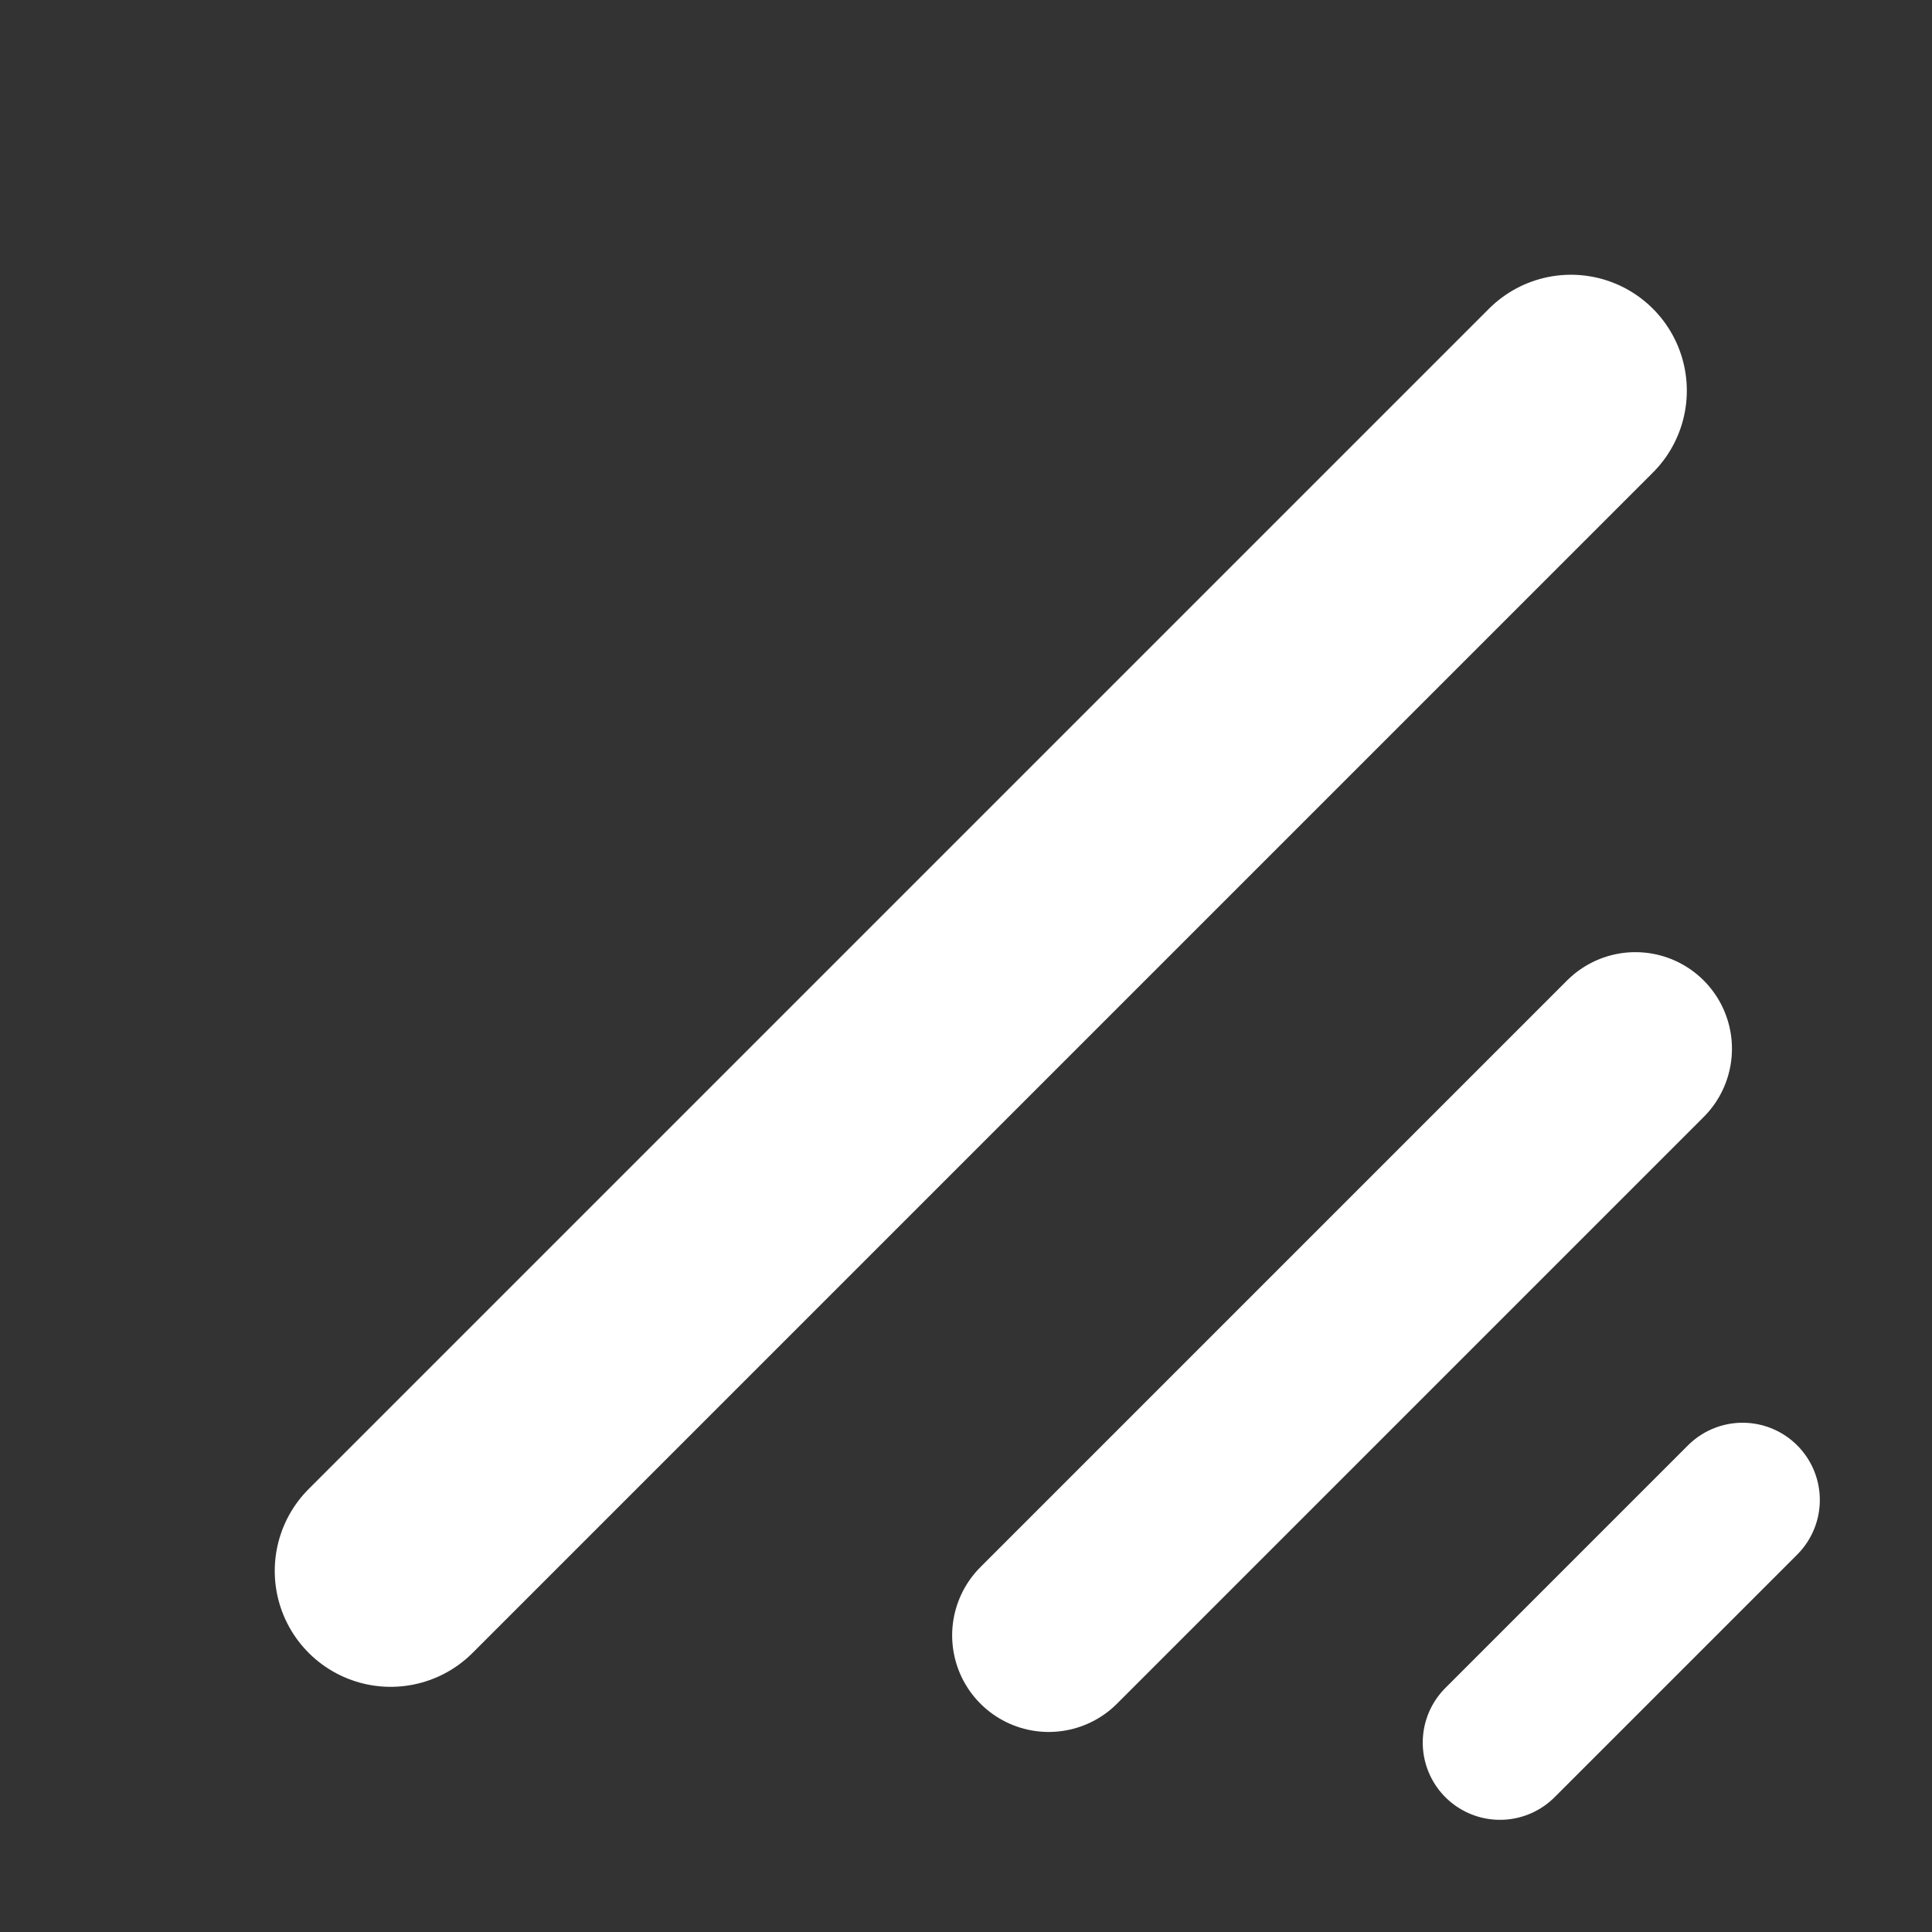 <?xml version="1.0" encoding="UTF-8" standalone="no"?>
<svg
   xmlns:dc="http://purl.org/dc/elements/1.1/"
   xmlns:cc="http://creativecommons.org/ns#"
   xmlns:rdf="http://www.w3.org/1999/02/22-rdf-syntax-ns#"
   xmlns:svg="http://www.w3.org/2000/svg"
   xmlns="http://www.w3.org/2000/svg"
   xmlns:sodipodi="http://sodipodi.sourceforge.net/DTD/sodipodi-0.dtd"
   xmlns:inkscape="http://www.inkscape.org/namespaces/inkscape"
   sodipodi:docname="button-resize.svg"
   width="100"
   height="100"
   viewBox="0 0 26.458 26.458"
   version="1.1"
   id="svg8"
   inkscape:version="1.0 (4035a4fb49, 2020-05-01)"
   inkscape:export-filename="button-resize.png"
   inkscape:export-xdpi="61.439999"
   inkscape:export-ydpi="61.439999">
  <rect x="0" y="0" width="26.458" height="26.458" fill="#333333" stroke="none"/>
  <defs
     id="defs2" />
  <sodipodi:namedview
     inkscape:snap-bbox-midpoints="true"
     id="base"
     pagecolor="#ffffff"
     bordercolor="#666666"
     borderopacity="1.0"
     inkscape:pageopacity="0.0"
     inkscape:pageshadow="2"
     inkscape:zoom="0.35"
     inkscape:cx="400"
     inkscape:cy="560"
     inkscape:document-units="px"
     inkscape:current-layer="layer1"
     inkscape:document-rotation="0"
     showgrid="false"
     inkscape:snap-bbox="true"
     inkscape:snap-global="true"
     units="px"
     width="100px"
     inkscape:pagecheckerboard="true"
     inkscape:showpageshadow="false"
     borderlayer="true" />
  <g
     inkscape:label="Layer 1"
     inkscape:groupmode="layer"
     id="layer1">
    <g
       style="stroke-width:0.965"
       transform="matrix(1.036,0,0,1.036,-0.195,-0.195)"
       inkscape:export-ydpi="61.439999"
       inkscape:export-xdpi="61.439999"
       inkscape:export-filename="button-resize.png"
       id="icon">
      <path
         style="color:#000000;overflow:visible;fill:none;stroke:#ffffff;stroke-width:3.064;stroke-linecap:round;stroke-linejoin:round;stroke-miterlimit:4;stroke-dasharray:none"
         d="M 20.954,5.352 5.352,20.954"
         id="path1" />
      <path
         style="color:#000000;overflow:visible;fill:none;stroke:#ffffff;stroke-width:2.553;stroke-linecap:round;stroke-linejoin:round;stroke-miterlimit:4;stroke-dasharray:none"
         d="M 21.806,14.051 14.051,21.806"
         id="path2" />
      <path
         style="color:#000000;overflow:visible;fill:none;stroke:#ffffff;stroke-width:2.042;stroke-linecap:round;stroke-linejoin:round;stroke-miterlimit:4;stroke-dasharray:none"
         d="M 23.223,20.016 20.016,23.223"
         id="path3" />
    </g>
  </g>
  <inkscape:templateinfo>
    <inkscape:name>square-icon-100px</inkscape:name>
    <inkscape:author>Ernest Gu</inkscape:author>
    <inkscape:date>2020-08-13</inkscape:date>
  </inkscape:templateinfo>
</svg>
